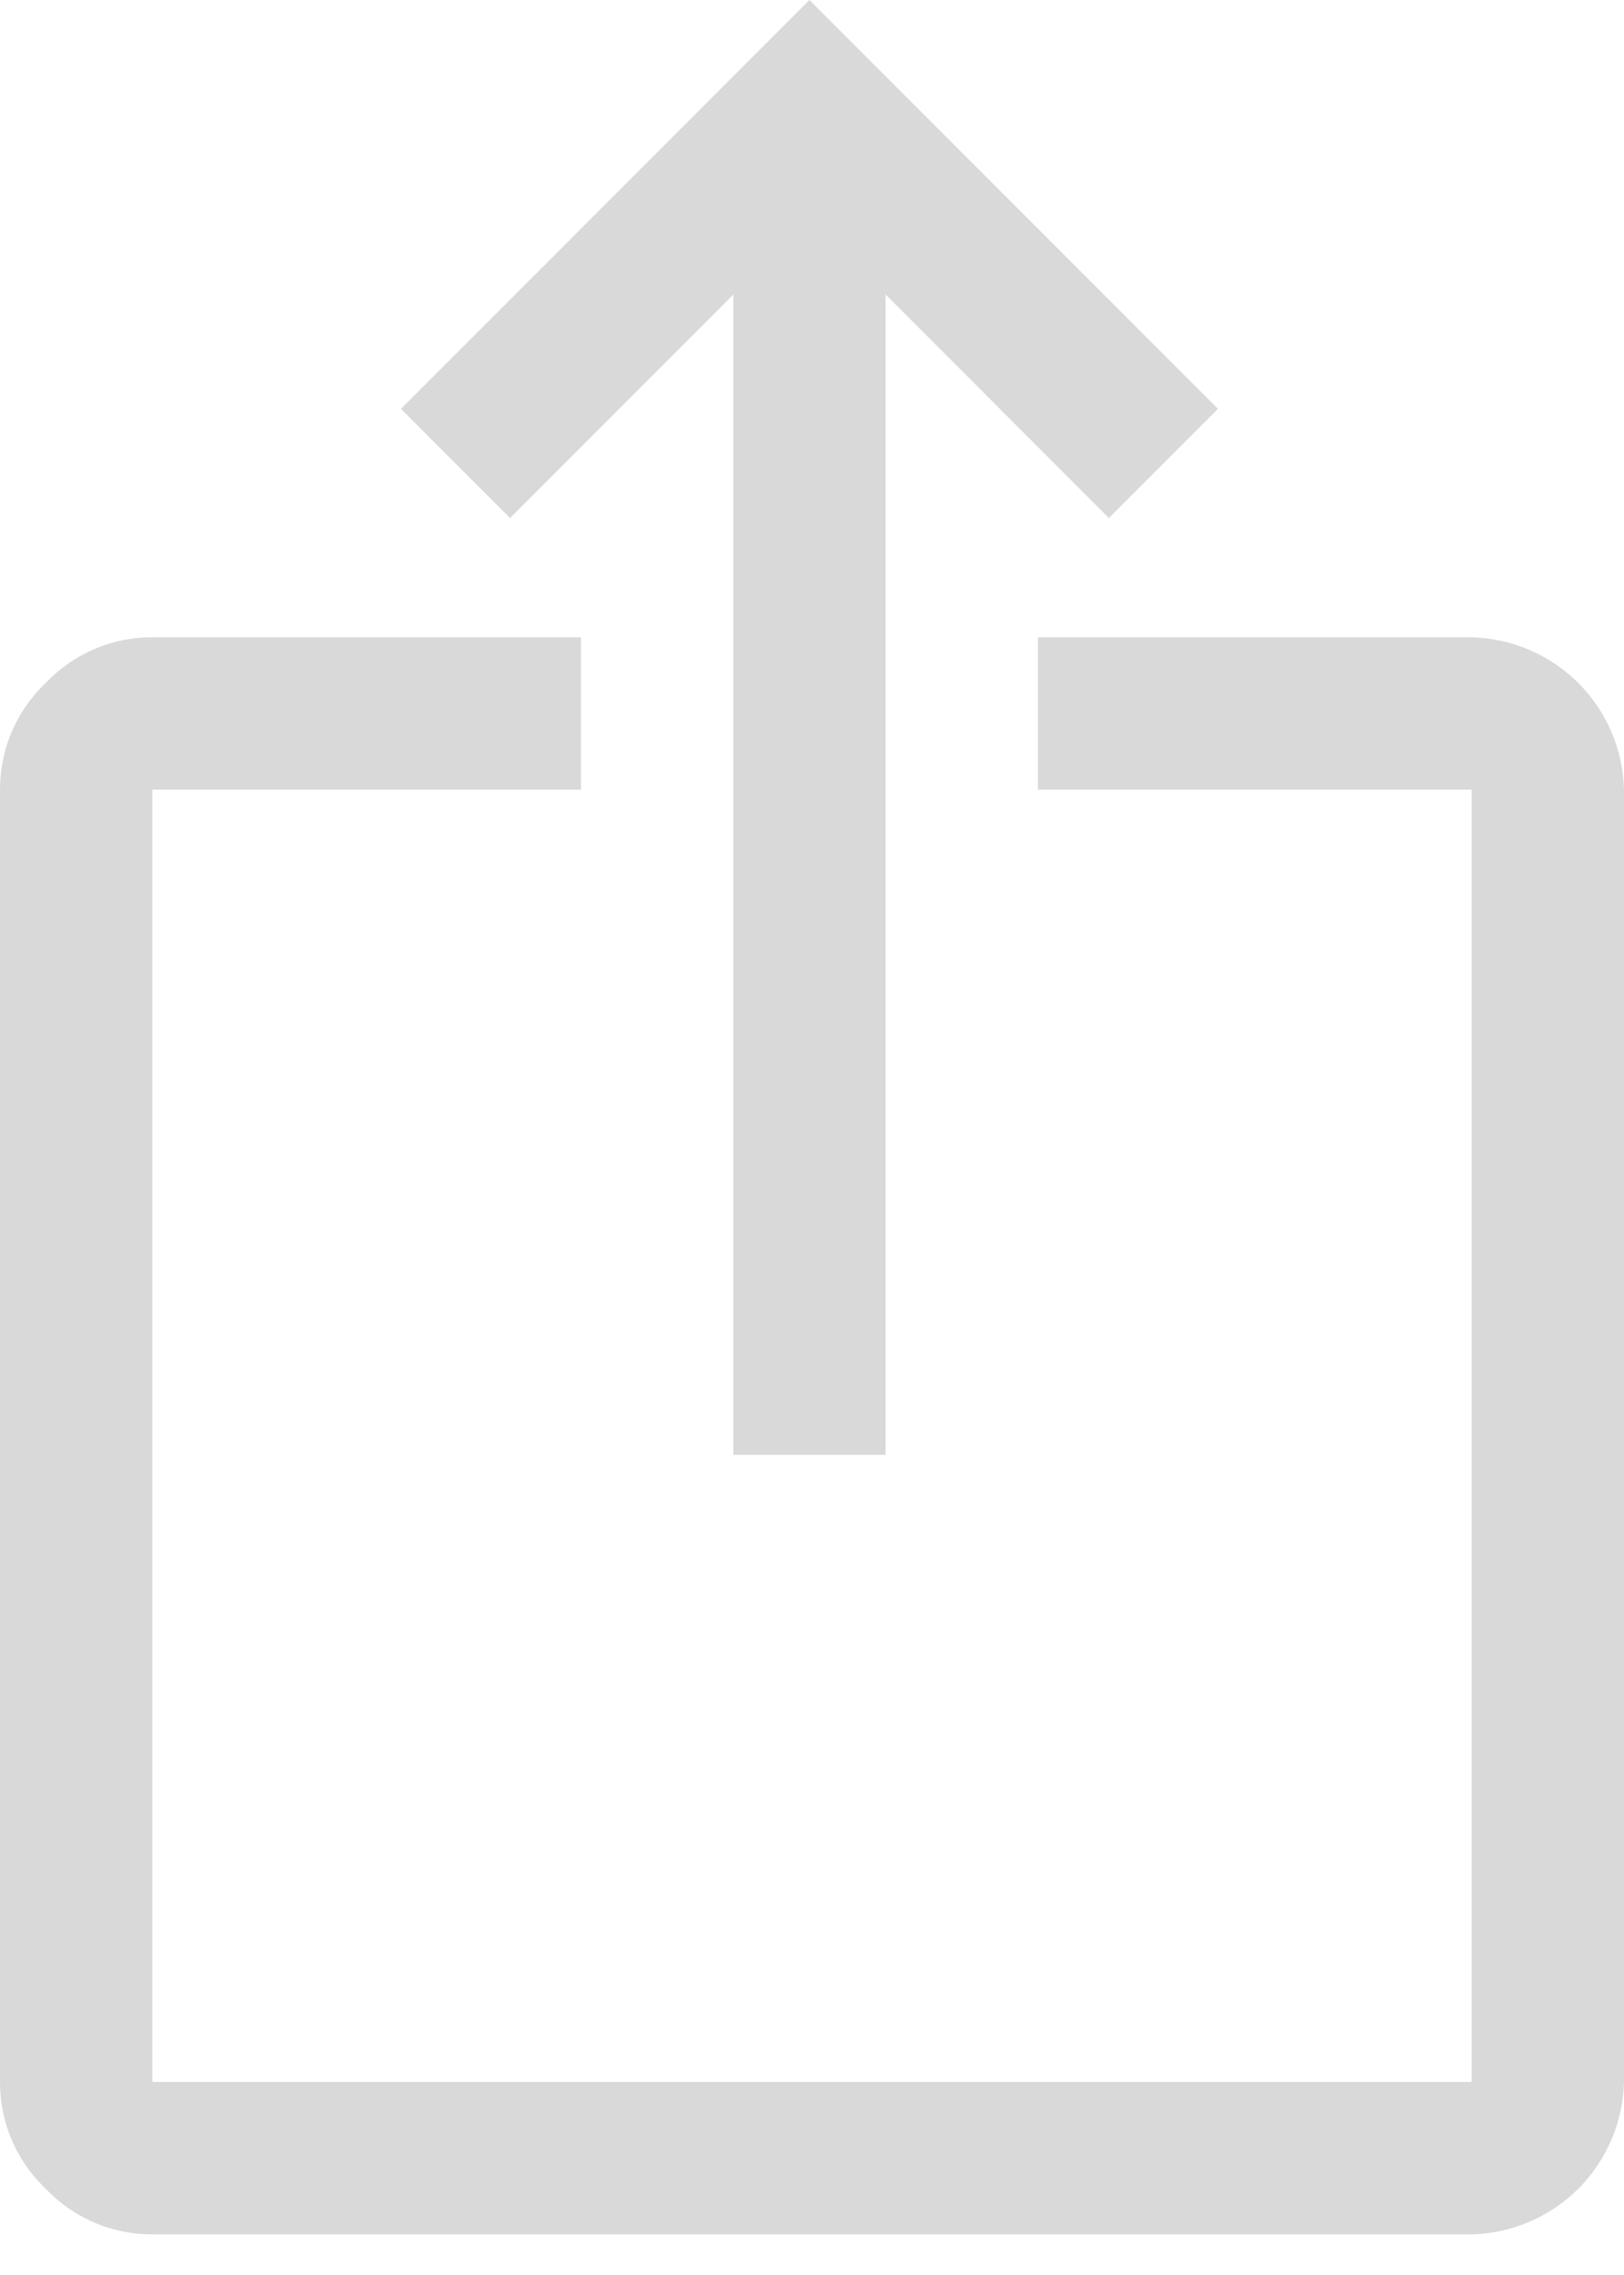 <svg width="10" height="14" viewBox="0 0 10 14" fill="none" xmlns="http://www.w3.org/2000/svg">
<rect width="10" height="14" fill="white"/>
<g id="&#235;&#169;&#148;&#236;&#157;&#184;">
<path d="M-1911 -1710C-1911 -1711.1 -1910.1 -1712 -1909 -1712H26966C26967.1 -1712 26968 -1711.1 26968 -1710V4859C26968 4860.1 26967.1 4861 26966 4861H-1909C-1910.1 4861 -1911 4860.1 -1911 4859V-1710Z" fill="#F4F4F4"/>
<g id="&#235;&#169;&#148;&#236;&#157;&#184; &#237;&#142;&#152;&#236;&#157;&#180;&#236;&#167;&#128;" clip-path="url(#clip0_254_5566)">
<rect width="1920" height="2759" transform="translate(-1146 -632)" fill="white"/>
<rect id="Rectangle 221" x="-506.5" y="-456.5" width="680" height="2586" stroke="#C7C7C7"/>
<g id="&#235;&#169;&#148;&#236;&#157;&#184; ">
<g id="Group 3870">
<rect id="Rectangle 38" x="-480.5" y="-48.5" width="630" height="544" rx="27.5" stroke="#D9D9D9"/>
<g id="Group 3869">
<path id="&#237;&#140;&#168;&#236;&#138;&#164; 22" d="M0.938 13.75C0.815 13.75 0.693 13.726 0.58 13.677C0.467 13.629 0.366 13.558 0.281 13.469C0.192 13.384 0.121 13.283 0.073 13.17C0.024 13.057 -0 12.935 4.83367e-06 12.812V4.859C-0 4.737 0.024 4.615 0.073 4.502C0.121 4.389 0.192 4.288 0.281 4.203C0.366 4.114 0.467 4.043 0.58 3.995C0.693 3.946 0.815 3.921 0.938 3.922H3.578V4.859H0.938V12.812H9.062V4.859H6.391V3.922H9.062C9.309 3.928 9.544 4.029 9.719 4.203C9.893 4.378 9.994 4.613 10 4.859V12.812C9.994 13.059 9.893 13.294 9.719 13.469C9.544 13.643 9.309 13.744 9.062 13.75H0.938ZM4.516 8.953V1.812L3.141 3.188L2.469 2.516L4.984 0L7.5 2.516L6.828 3.188L5.453 1.812V8.953H4.516Z" fill="#D9D9D9"/>
</g>
</g>
</g>
</g>
<path d="M-1909 -1711H26966V-1713H-1909V-1711ZM26967 -1710V4859H26969V-1710H26967ZM26966 4860H-1909V4862H26966V4860ZM-1910 4859V-1710H-1912V4859H-1910ZM-1909 4860C-1909.55 4860 -1910 4859.55 -1910 4859H-1912C-1912 4860.66 -1910.66 4862 -1909 4862V4860ZM26967 4859C26967 4859.55 26966.6 4860 26966 4860V4862C26967.7 4862 26969 4860.66 26969 4859H26967ZM26966 -1711C26966.6 -1711 26967 -1710.55 26967 -1710H26969C26969 -1711.66 26967.7 -1713 26966 -1713V-1711ZM-1909 -1713C-1910.66 -1713 -1912 -1711.66 -1912 -1710H-1910C-1910 -1710.55 -1909.55 -1711 -1909 -1711V-1713Z" fill="black" fill-opacity="0.1"/>
</g>
<defs>
<clipPath id="clip0_254_5566">
<rect width="1920" height="2759" fill="white" transform="translate(-1146 -632)"/>
</clipPath>
</defs>
</svg>
